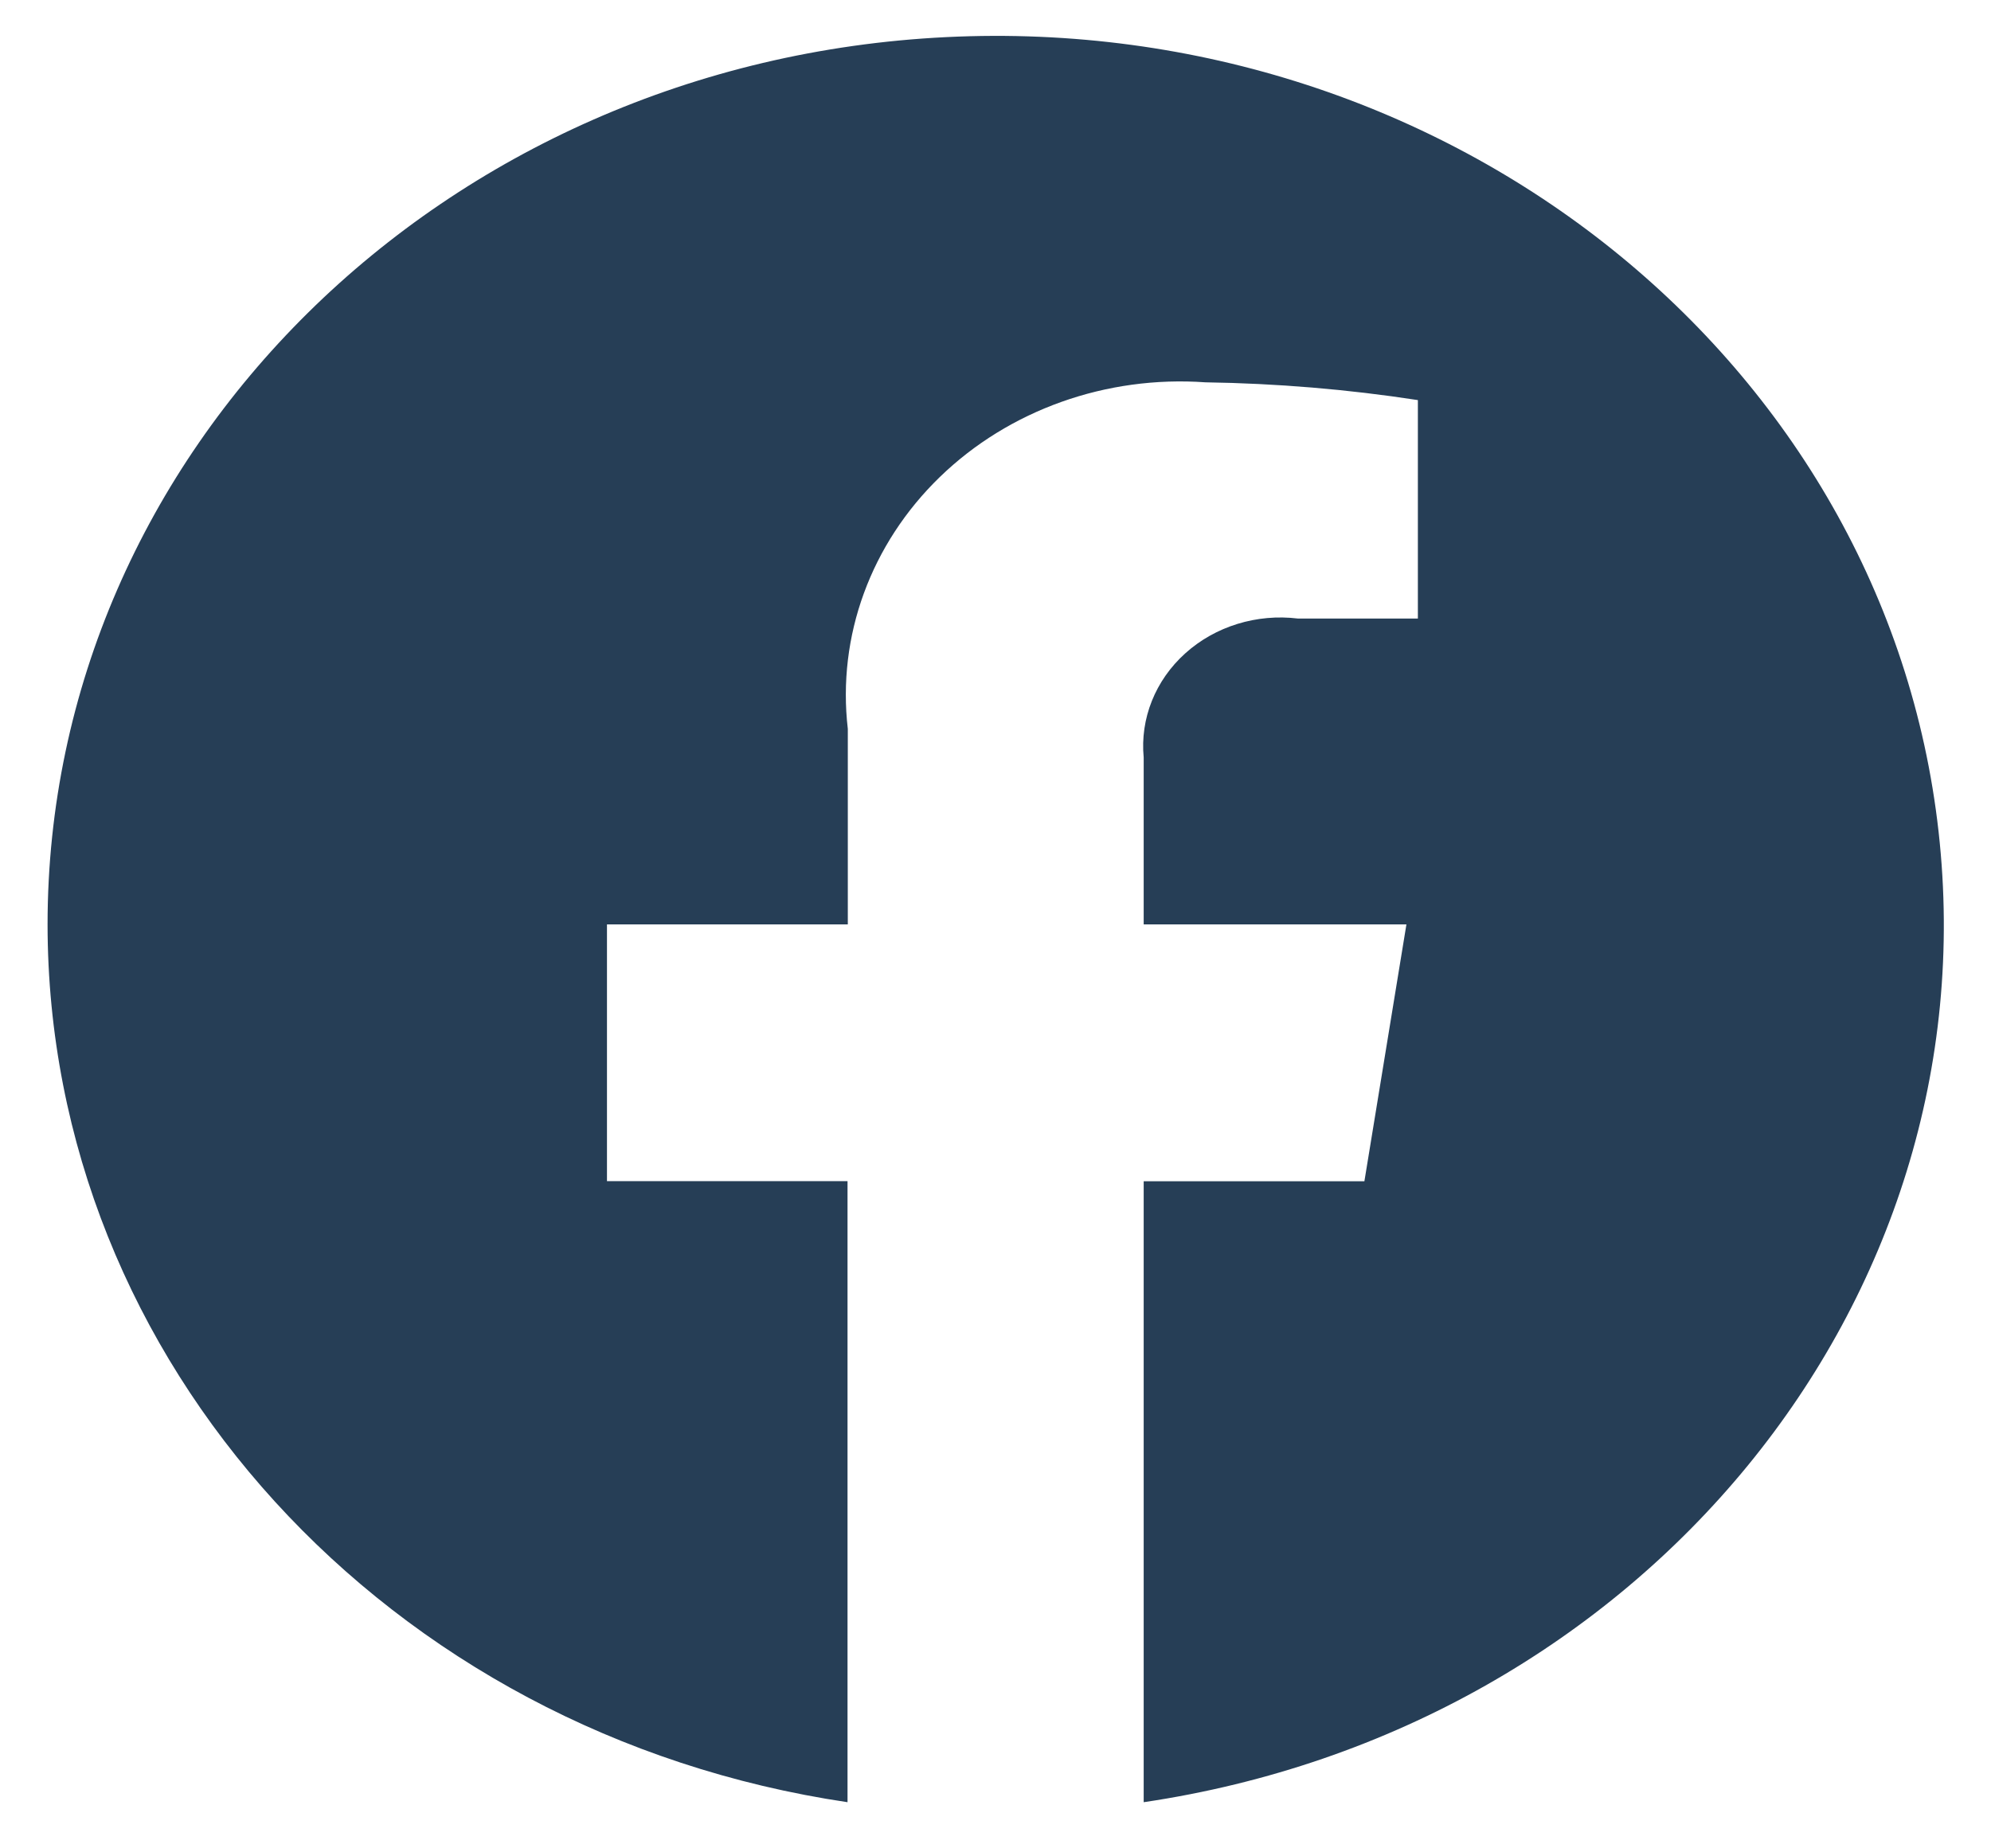<svg width="28" height="26" viewBox="0 0 28 26" fill="none" xmlns="http://www.w3.org/2000/svg">
<path d="M0.669 13.003C0.671 19.152 5.441 24.388 11.919 25.351V16.615H8.536V13.003H11.923V10.253C11.771 8.949 12.246 7.651 13.218 6.709C14.19 5.767 15.559 5.279 16.953 5.378C17.954 5.393 18.952 5.476 19.94 5.628V8.701H18.255C17.674 8.63 17.091 8.81 16.669 9.19C16.247 9.57 16.032 10.109 16.084 10.655V13.003H19.779L19.188 16.616H16.084V25.351C23.09 24.313 28.003 18.315 27.263 11.701C26.524 5.088 20.391 0.175 13.308 0.522C6.224 0.868 0.67 6.353 0.669 13.003Z" fill="#263E56"/>
</svg>

